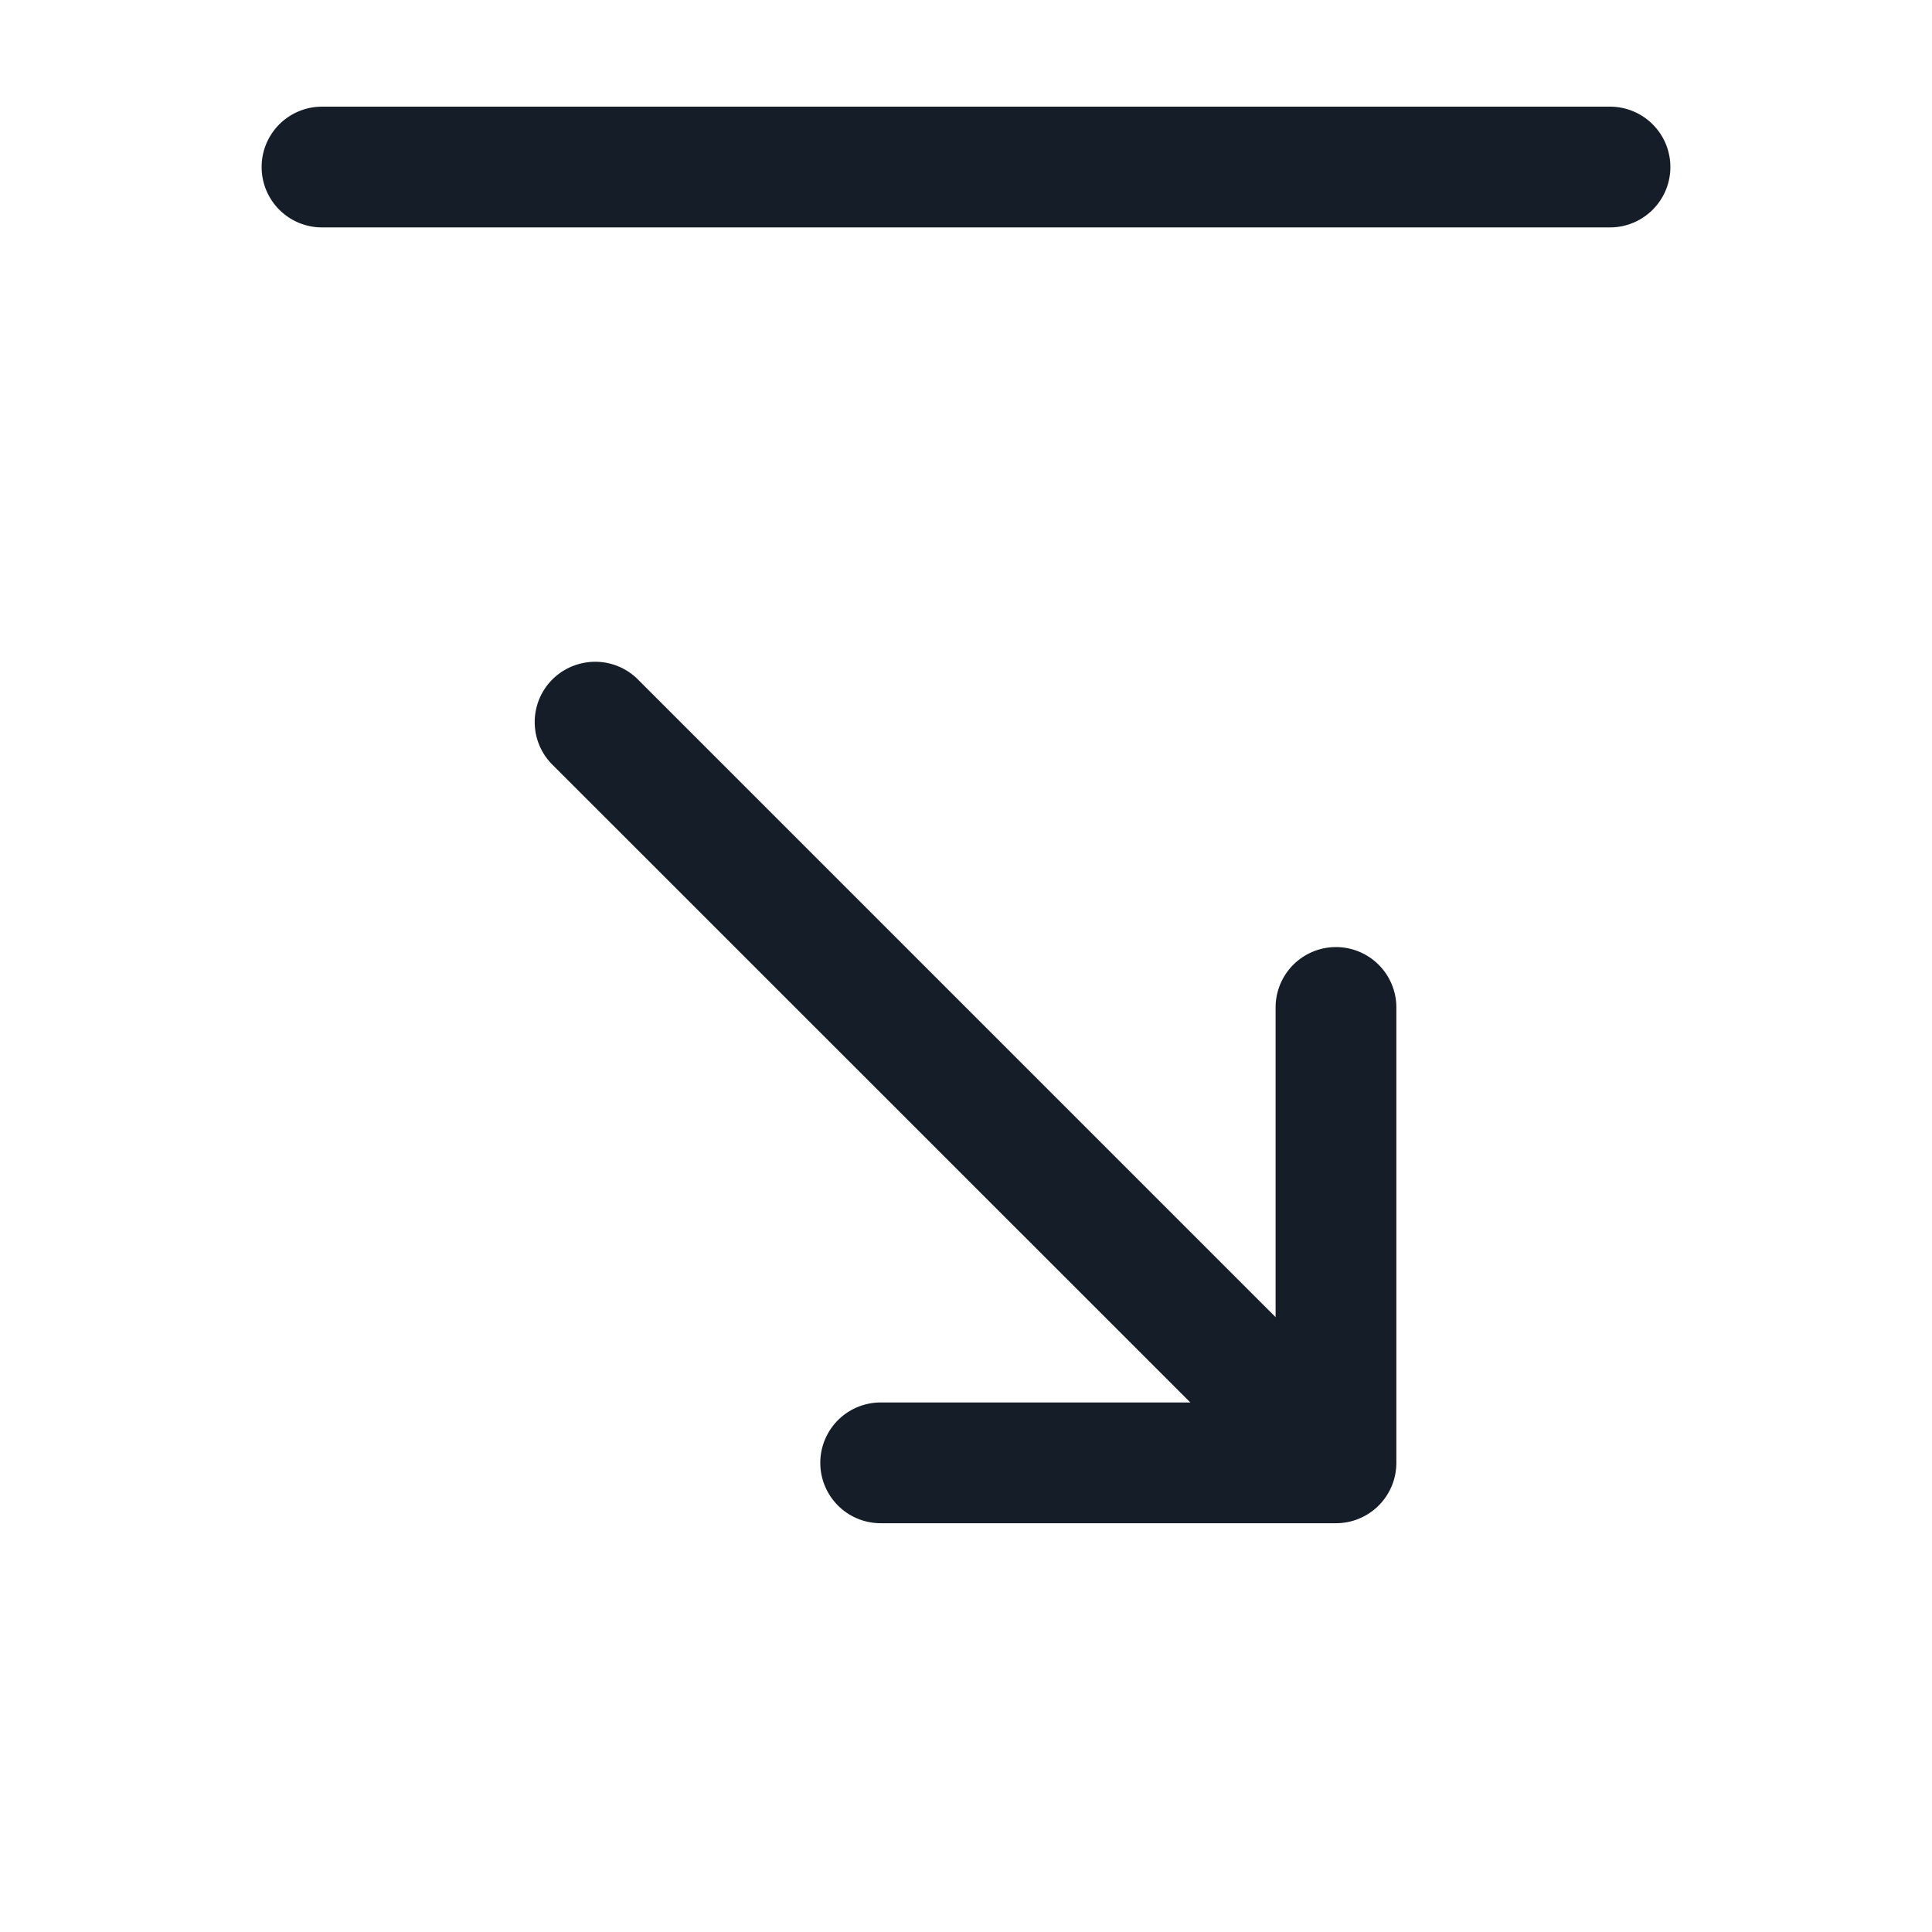 <svg xmlns="http://www.w3.org/2000/svg" viewBox="0 0 24 24"><path fill="#151E28" d="M6.873 9.51a.748.748 0 0 1 .332-1.265.75.75 0 0 1 .729.205l7.912 7.912v-3.847a.75.75 0 0 1 1.5 0v5.657a.75.75 0 0 1-.75.75H10.94a.75.75 0 0 1 0-1.5h3.847ZM20 2.825H4a.75.75 0 0 1 0-1.5h16a.75.75 0 0 1 0 1.5Z"/></svg>